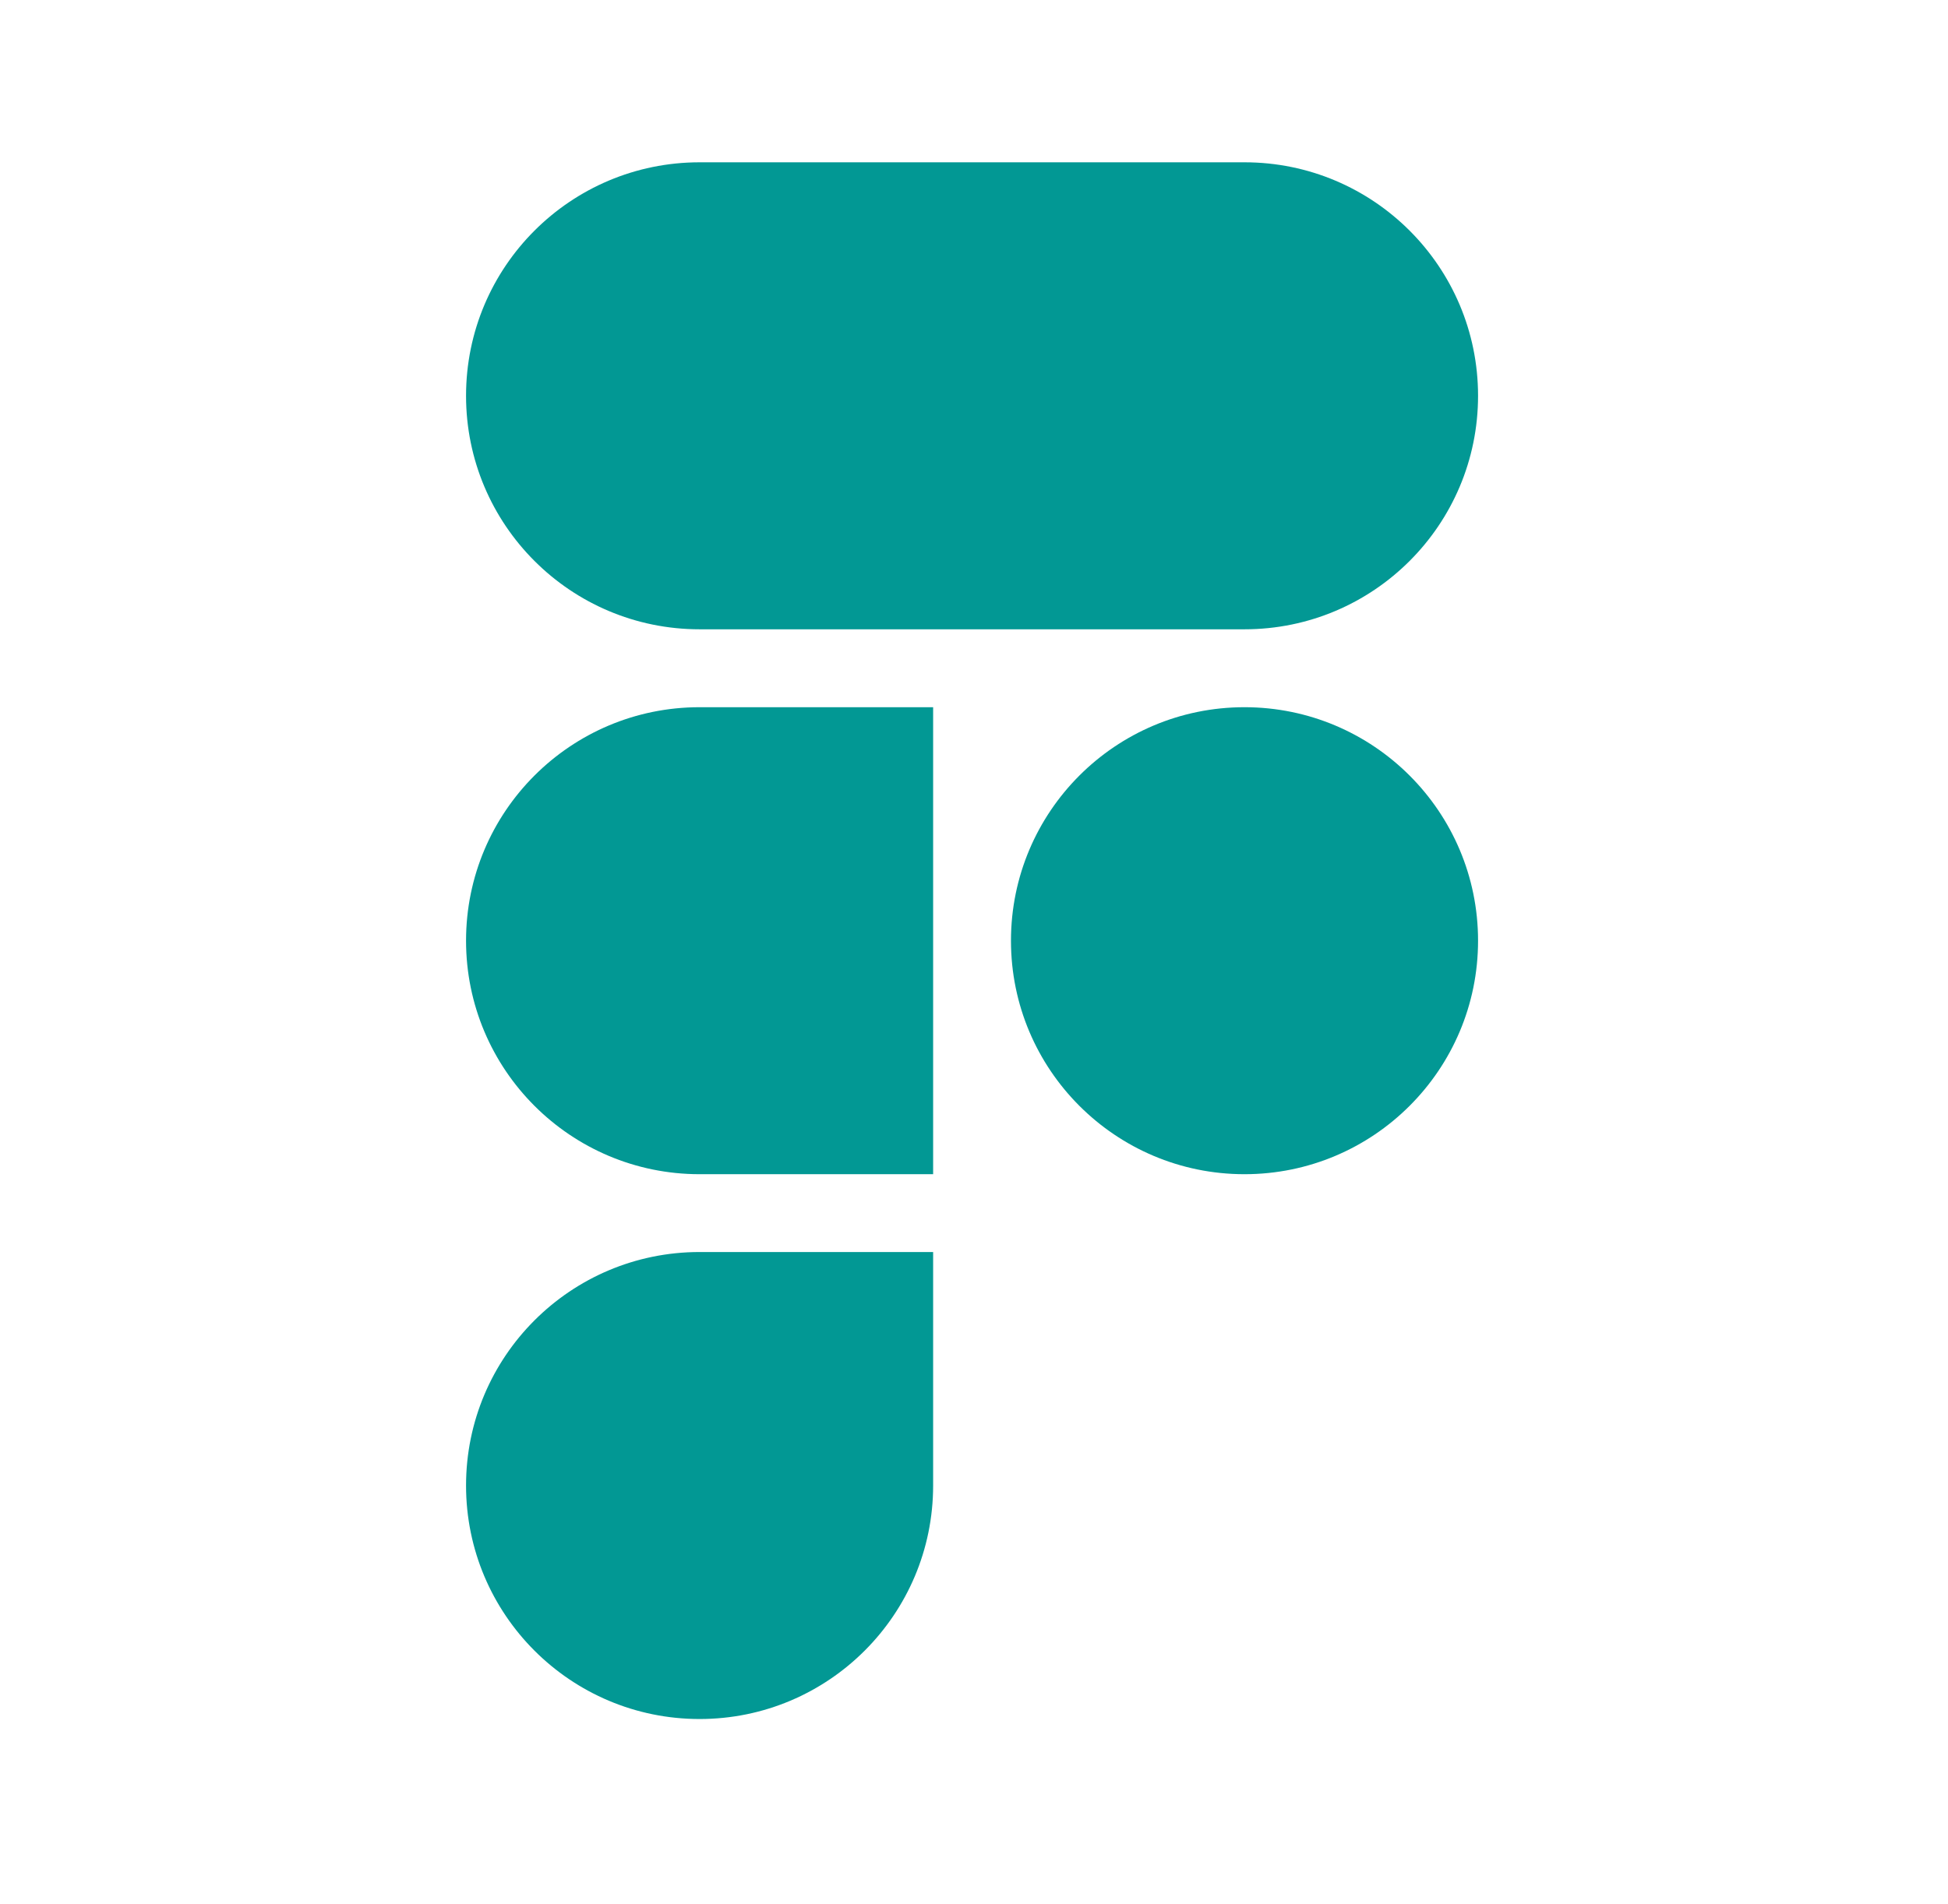 <svg width="45" height="44" viewBox="0 0 45 44" fill="none" xmlns="http://www.w3.org/2000/svg">
<path d="M16.161 3.75C13.181 3.75 10.766 6.165 10.766 9.145C10.766 12.125 13.181 14.54 16.161 14.54H28.749C31.729 14.54 34.144 12.125 34.144 9.145C34.144 6.165 31.729 3.75 28.749 3.75H16.161Z" fill="#029894"/>
<path d="M28.748 16.34C25.769 16.34 23.354 18.755 23.354 21.735C23.354 24.715 25.769 27.13 28.748 27.13C31.728 27.13 34.144 24.715 34.144 21.735C34.144 18.755 31.728 16.34 28.748 16.34Z" fill="#029894"/>
<path d="M10.766 21.735C10.766 18.755 13.181 16.34 16.161 16.34H21.556V27.13H16.161C13.181 27.13 10.766 24.715 10.766 21.735Z" fill="#029894"/>
<path d="M16.161 28.928C13.181 28.928 10.766 31.343 10.766 34.323C10.766 37.302 13.181 39.718 16.161 39.718C19.14 39.718 21.556 37.302 21.556 34.323V28.928H16.161Z" fill="#029894"/>
</svg>
